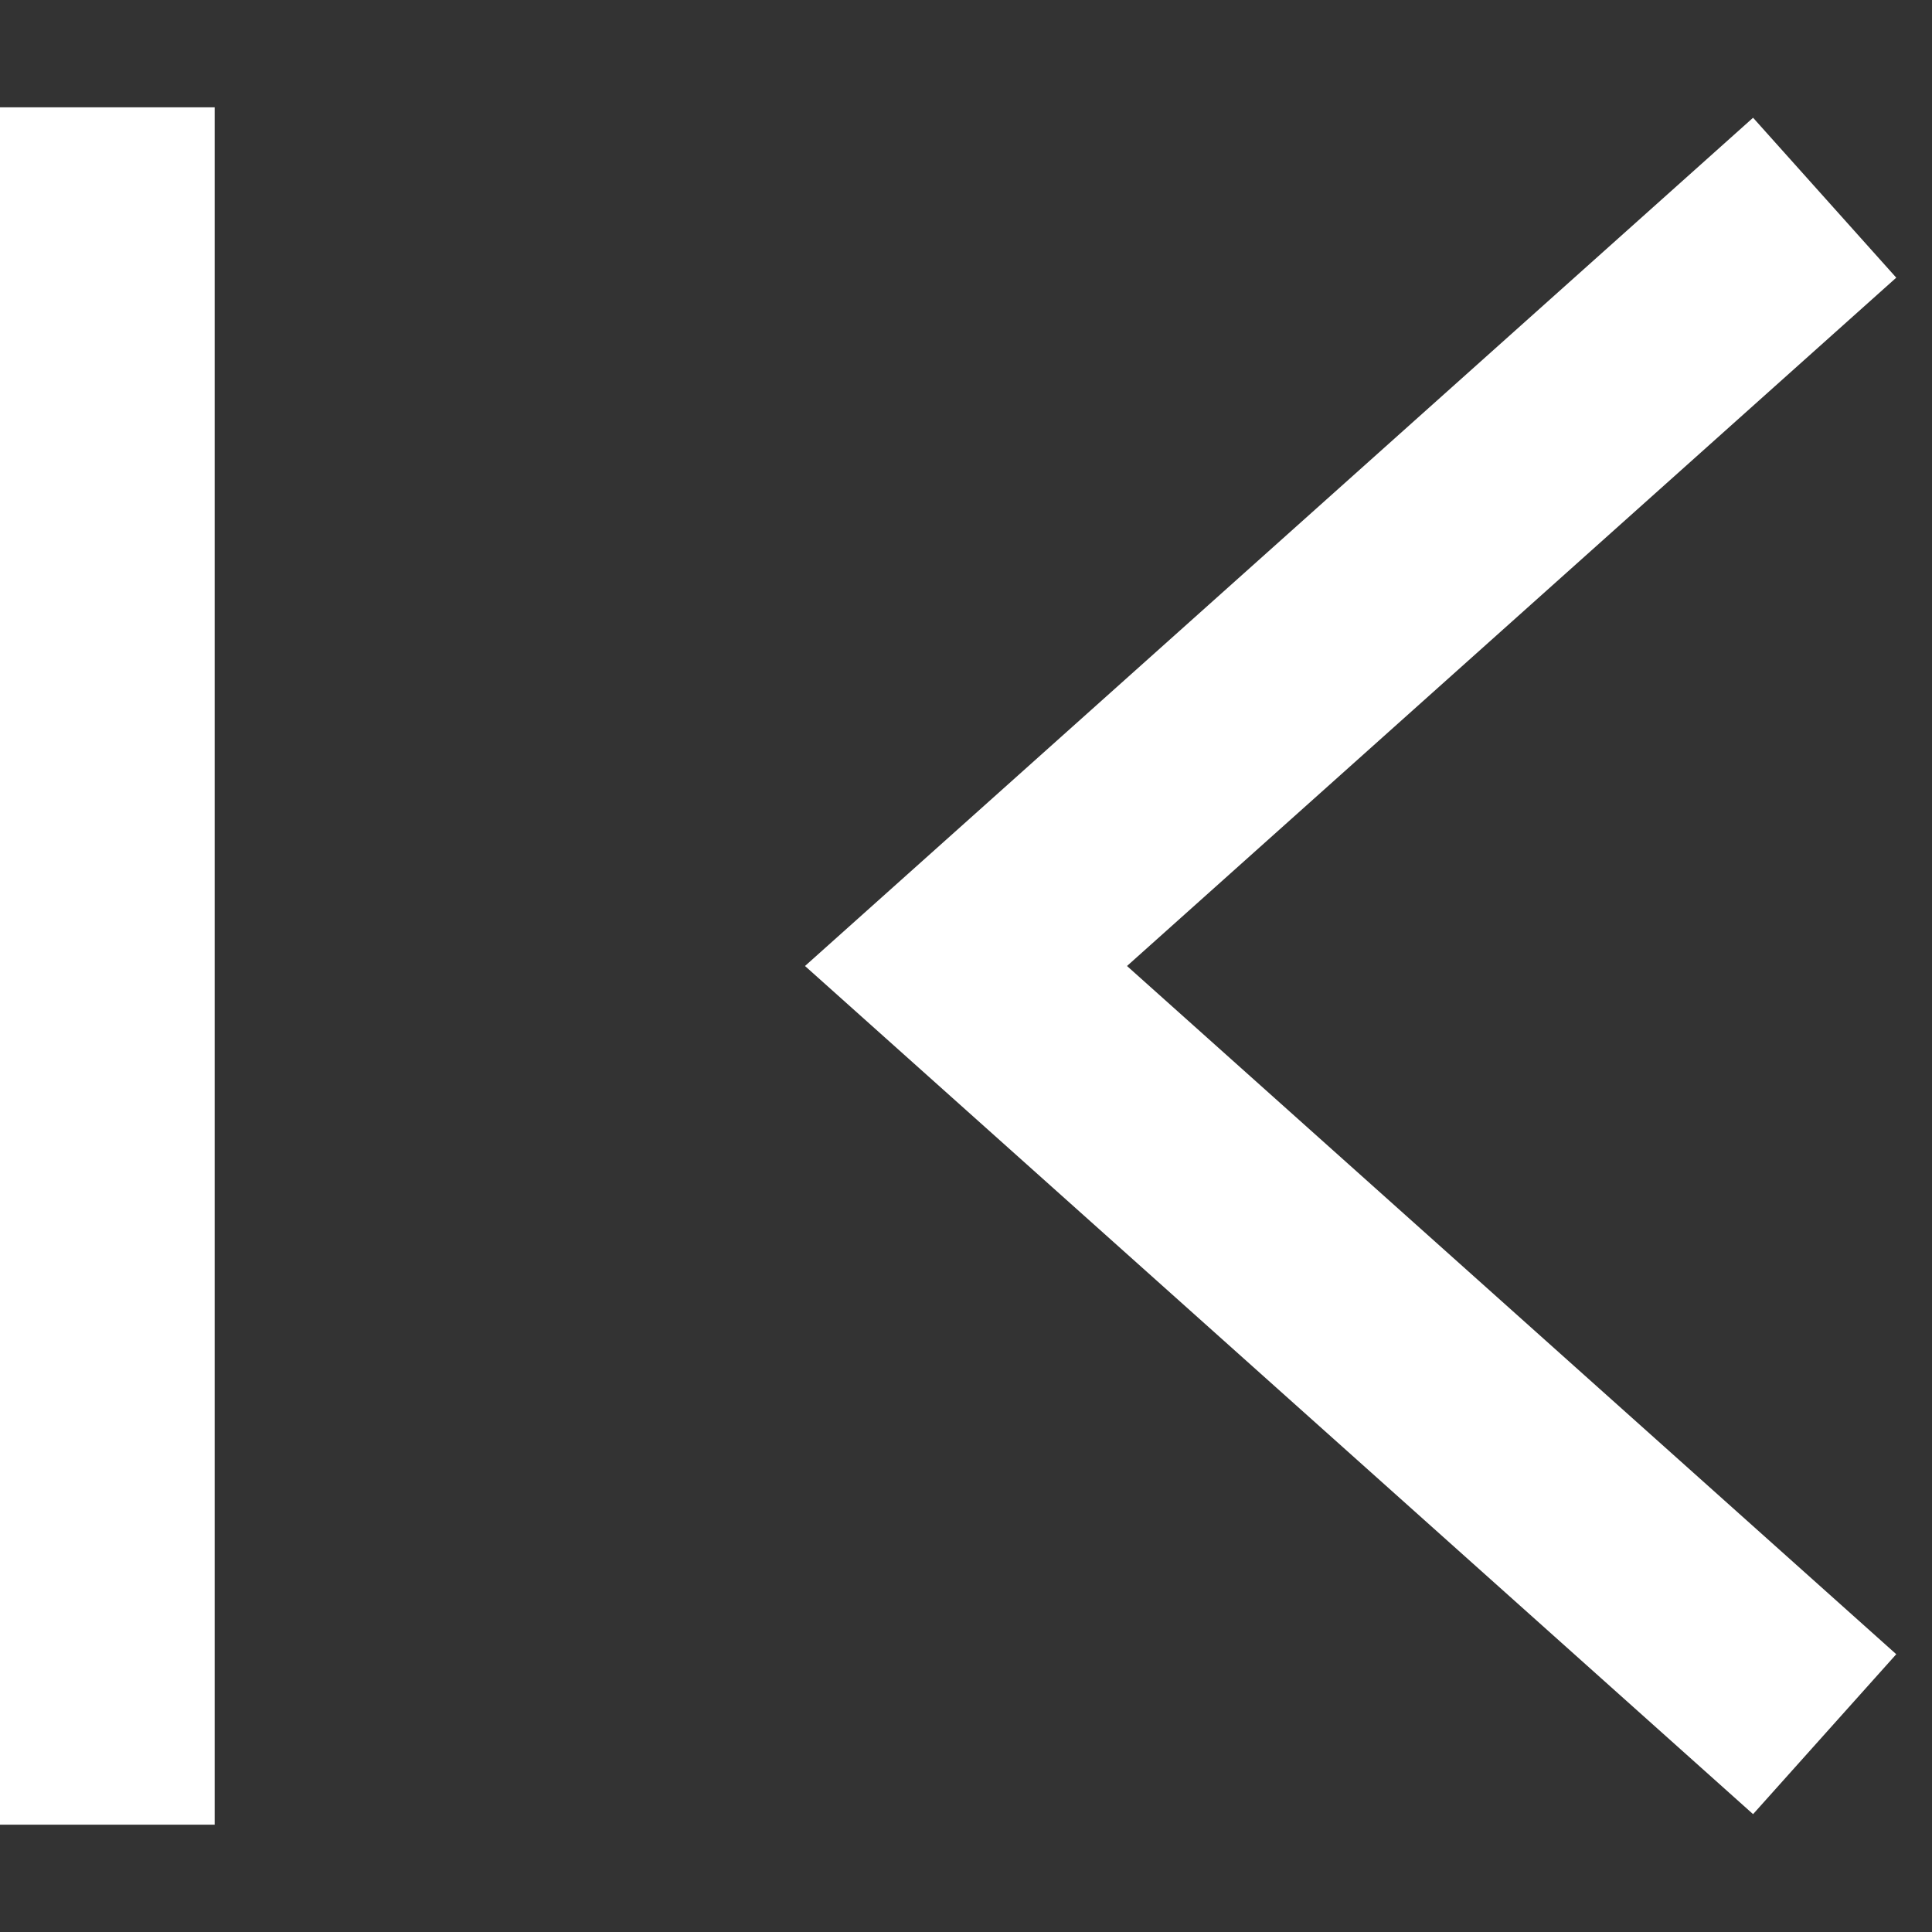 <svg width="18" height="18" fill="none" xmlns="http://www.w3.org/2000/svg"><rect width="100%" height="100%" fill="#333333" stroke="none"/><path d="M2 1v16H0V1h2zm15.667 1.587L10.5 9l7.167 6.412-1.334 1.49L7.5 9l8.833-7.903 1.334 1.49z" fill="#fff"/></svg>